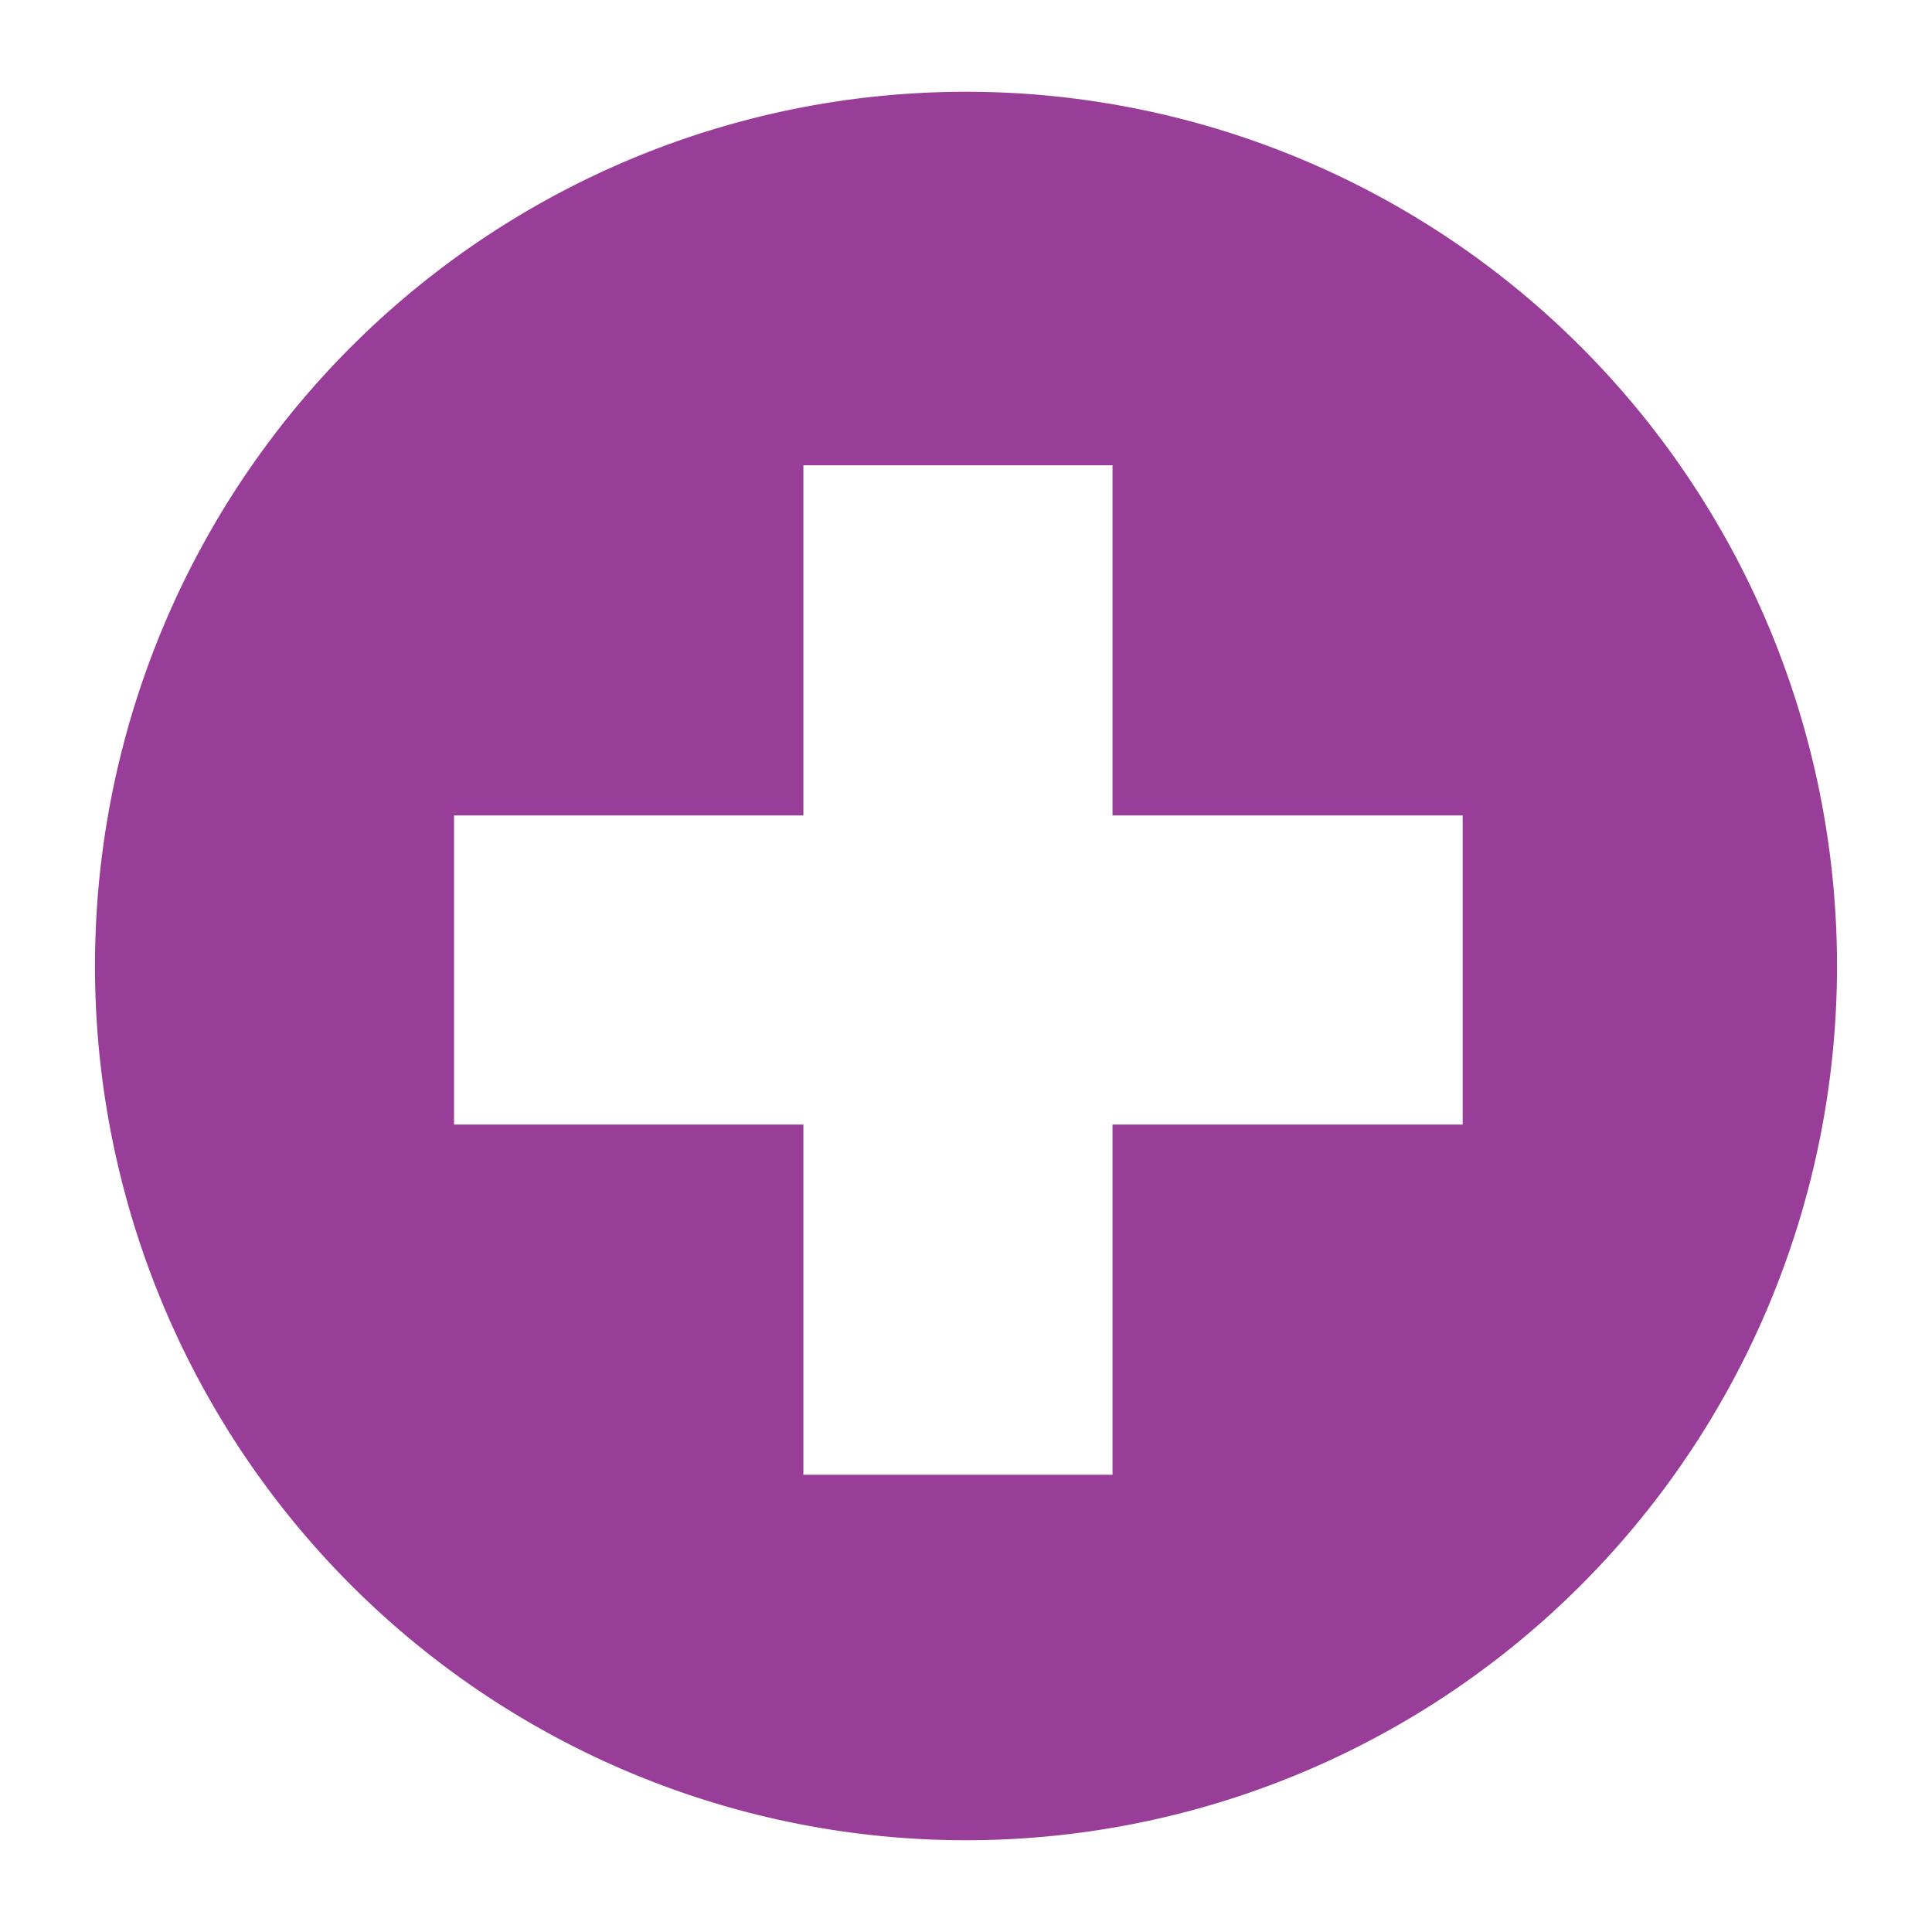 <svg xmlns="http://www.w3.org/2000/svg" height="24" width="24"><path d="M12 1.14A10.82 10.86 0 0 0 1.18 12 10.82 10.86 0 0 0 12 22.86 10.82 10.86 0 0 0 22.82 12 10.82 10.86 0 0 0 12 1.14zM9.98 5.78h3.84v4.35h4.35v3.84h-4.35v4.35H9.98v-4.35H5.64v-3.84h4.34z" fill="#963996" fill-opacity=".98" paint-order="markers fill stroke"/></svg>
